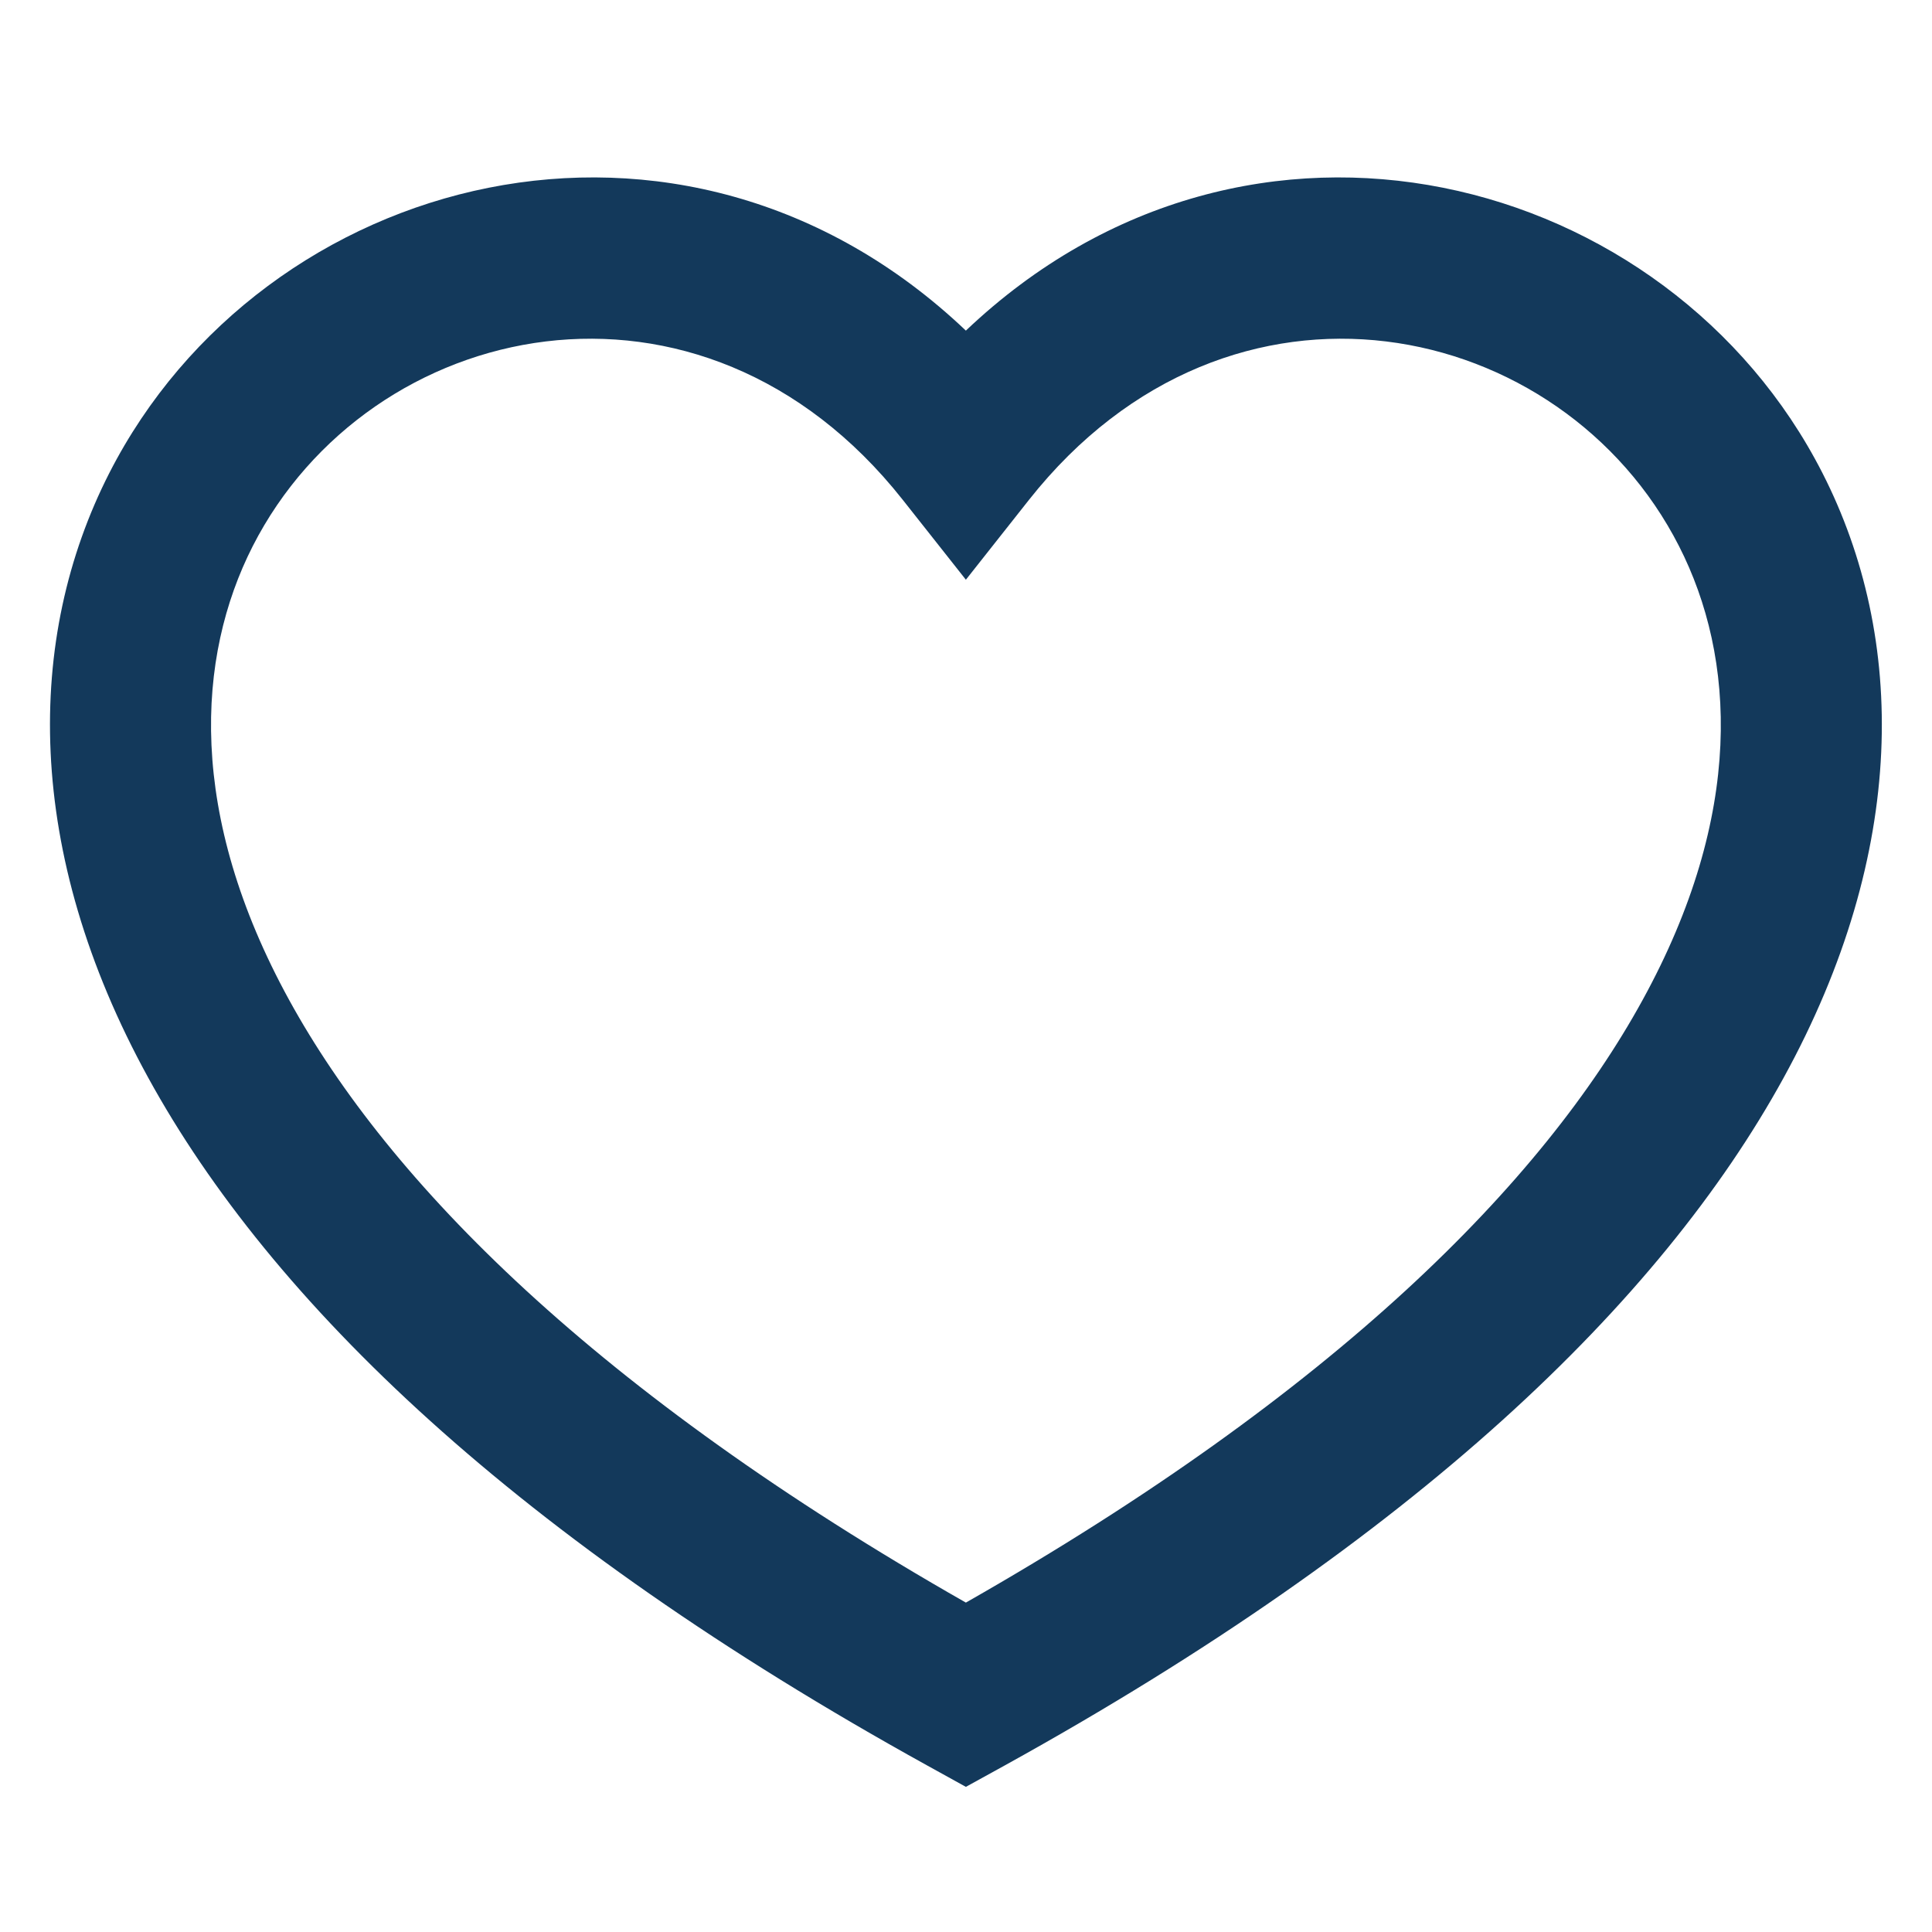 <svg width="16" height="16" viewBox="0 0 16 16" fill="none" xmlns="http://www.w3.org/2000/svg">
<path fill-rule="evenodd" clip-rule="evenodd" d="M7.999 13.272C4.933 11.526 3.223 9.79 2.396 8.284C1.55 6.743 1.624 5.445 2.093 4.523C3.059 2.629 5.804 2.024 7.476 4.139L7.999 4.801L8.522 4.139C10.195 2.024 12.94 2.629 13.905 4.523C14.375 5.445 14.449 6.743 13.602 8.284C12.776 9.79 11.065 11.526 7.999 13.272ZM7.999 2.738C5.646 0.502 2.176 1.426 0.905 3.918C0.208 5.285 0.199 7.053 1.228 8.926C2.247 10.783 4.28 12.742 7.677 14.62L7.999 14.798L8.322 14.62C11.719 12.742 13.752 10.783 14.771 8.926C15.8 7.053 15.79 5.285 15.093 3.918C13.823 1.426 10.352 0.502 7.999 2.738Z" fill="#13395B"/>
</svg>
